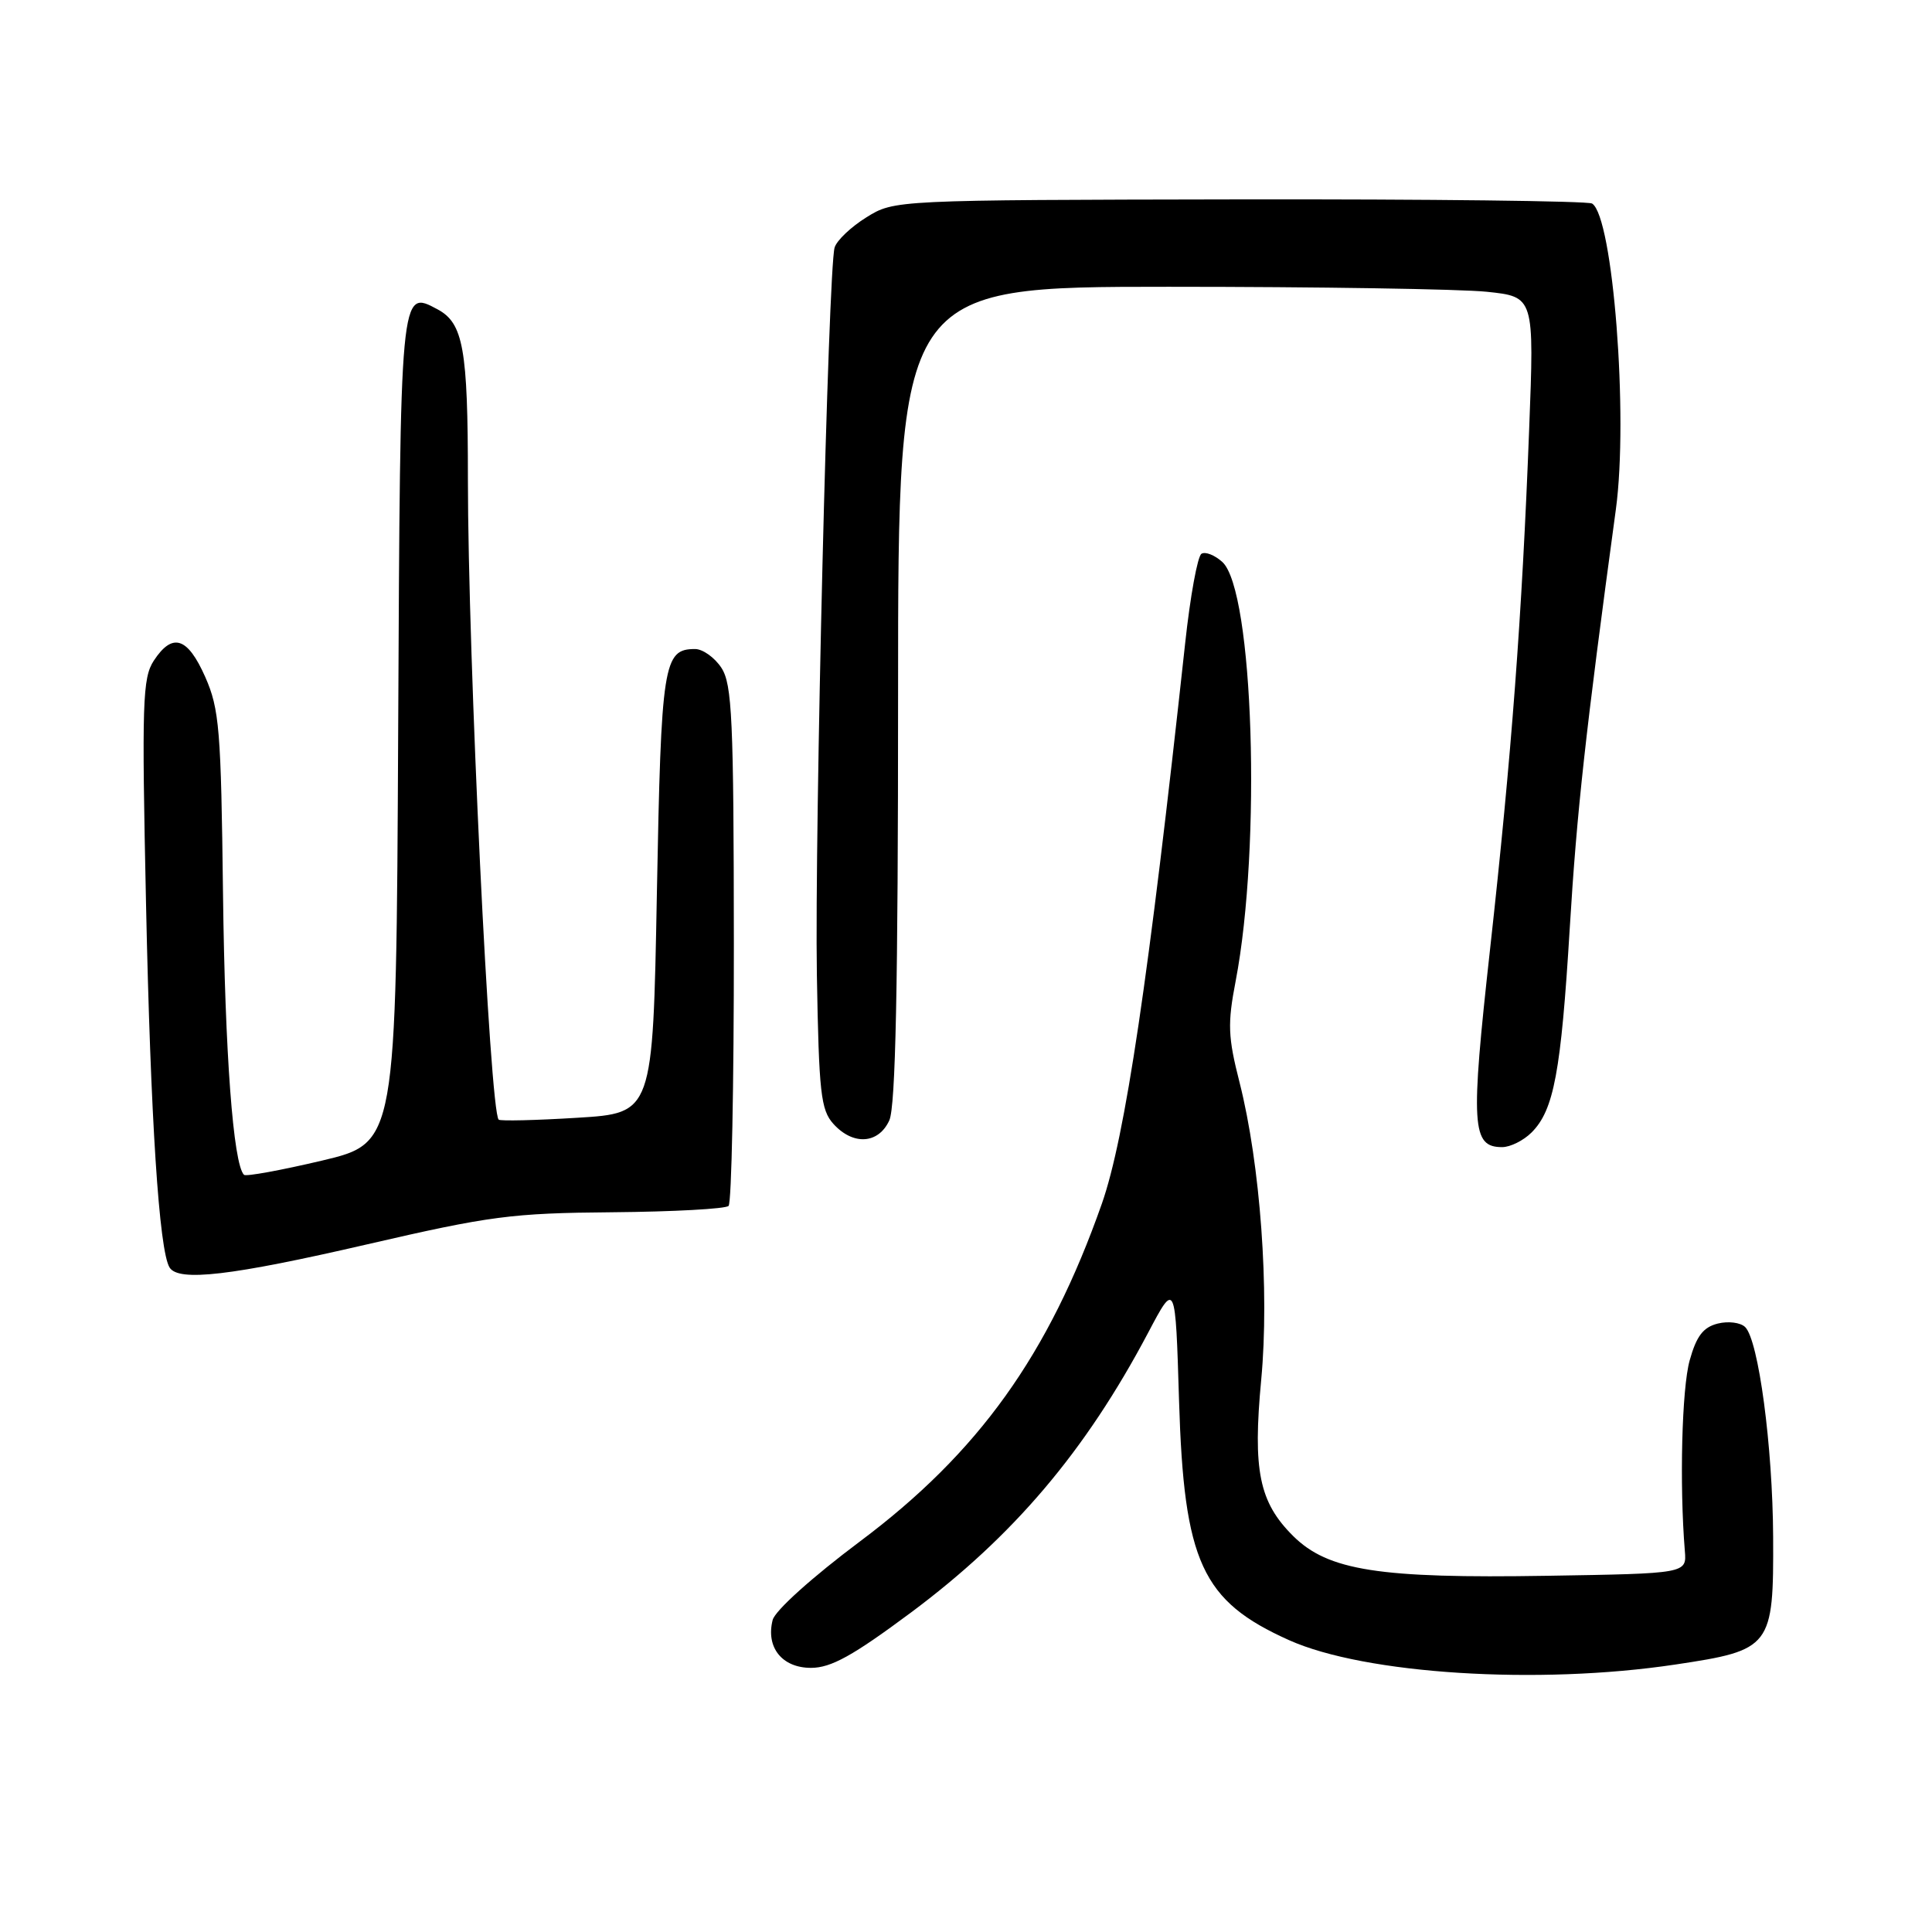 <?xml version="1.0" encoding="UTF-8" standalone="no"?>
<!DOCTYPE svg PUBLIC "-//W3C//DTD SVG 1.1//EN" "http://www.w3.org/Graphics/SVG/1.1/DTD/svg11.dtd" >
<svg xmlns="http://www.w3.org/2000/svg" xmlns:xlink="http://www.w3.org/1999/xlink" version="1.1" viewBox="0 0 256 256">
 <g >
 <path fill="currentColor"
d=" M 221.99 220.56 C 234.73 218.65 235.02 218.27 234.95 203.64 C 234.89 191.63 233.02 177.62 231.25 175.85 C 230.64 175.24 229.01 175.03 227.61 175.38 C 225.68 175.87 224.79 177.03 223.89 180.26 C 222.85 183.98 222.53 196.70 223.25 205.50 C 223.50 208.50 223.50 208.50 205.00 208.80 C 182.73 209.17 175.97 208.11 171.35 203.53 C 166.84 199.05 165.98 194.86 167.12 182.79 C 168.22 171.05 167.00 154.28 164.25 143.44 C 162.71 137.40 162.64 135.66 163.73 130.00 C 167.17 112.04 166.09 78.20 161.96 74.46 C 160.95 73.55 159.71 73.06 159.20 73.38 C 158.68 73.70 157.71 79.03 157.04 85.23 C 152.20 129.76 149.09 150.69 146.00 159.50 C 138.95 179.53 129.68 192.48 113.92 204.27 C 107.63 208.98 102.69 213.42 102.38 214.66 C 101.46 218.29 103.63 221.00 107.46 221.00 C 110.12 221.00 113.00 219.40 120.68 213.69 C 134.28 203.56 143.81 192.33 152.12 176.62 C 155.75 169.74 155.75 169.74 156.23 185.62 C 156.88 206.99 159.25 212.15 170.81 217.33 C 180.86 221.84 203.80 223.29 221.99 220.56 Z  M 48.66 164.88 C 64.93 161.12 67.79 160.74 81.16 160.63 C 89.23 160.56 96.15 160.18 96.54 159.79 C 96.94 159.39 97.25 143.75 97.24 125.03 C 97.22 95.24 97.01 90.67 95.59 88.49 C 94.69 87.12 93.12 86.00 92.10 86.00 C 87.90 86.00 87.61 87.86 87.04 118.35 C 86.50 147.50 86.50 147.50 76.50 148.11 C 71.00 148.45 66.31 148.56 66.08 148.36 C 64.91 147.34 62.00 86.94 62.00 63.48 C 62.00 46.21 61.39 42.82 57.98 40.99 C 53.01 38.33 53.04 37.99 52.76 96.84 C 52.50 151.45 52.50 151.45 42.65 153.79 C 37.22 155.07 32.58 155.92 32.33 155.67 C 30.90 154.24 29.81 139.57 29.55 118.44 C 29.29 96.64 29.07 93.95 27.19 89.69 C 24.85 84.41 22.85 83.78 20.38 87.54 C 18.88 89.83 18.78 93.08 19.35 119.79 C 19.95 148.26 21.08 165.71 22.47 167.95 C 23.65 169.86 30.62 169.05 48.66 164.88 Z  M 202.94 150.06 C 205.90 147.10 206.84 142.07 208.00 123.00 C 208.94 107.49 210.08 97.15 214.11 67.50 C 215.79 55.14 213.73 28.69 210.96 26.97 C 210.40 26.63 189.36 26.38 164.22 26.42 C 118.50 26.50 118.50 26.50 114.80 28.80 C 112.77 30.06 110.87 31.86 110.59 32.80 C 109.74 35.62 107.93 110.22 108.24 129.17 C 108.51 144.82 108.76 147.07 110.43 148.92 C 113.04 151.81 116.41 151.59 117.84 148.45 C 118.67 146.62 119.00 130.77 119.00 91.95 C 119.00 38.00 119.00 38.00 154.85 38.00 C 174.57 38.00 193.54 38.30 197.00 38.66 C 203.30 39.32 203.30 39.32 202.62 56.91 C 201.67 81.68 200.29 100.05 197.44 125.78 C 194.84 149.22 195.00 152.00 199.04 152.00 C 200.12 152.00 201.87 151.13 202.94 150.06 Z "/>
</g>
</svg>